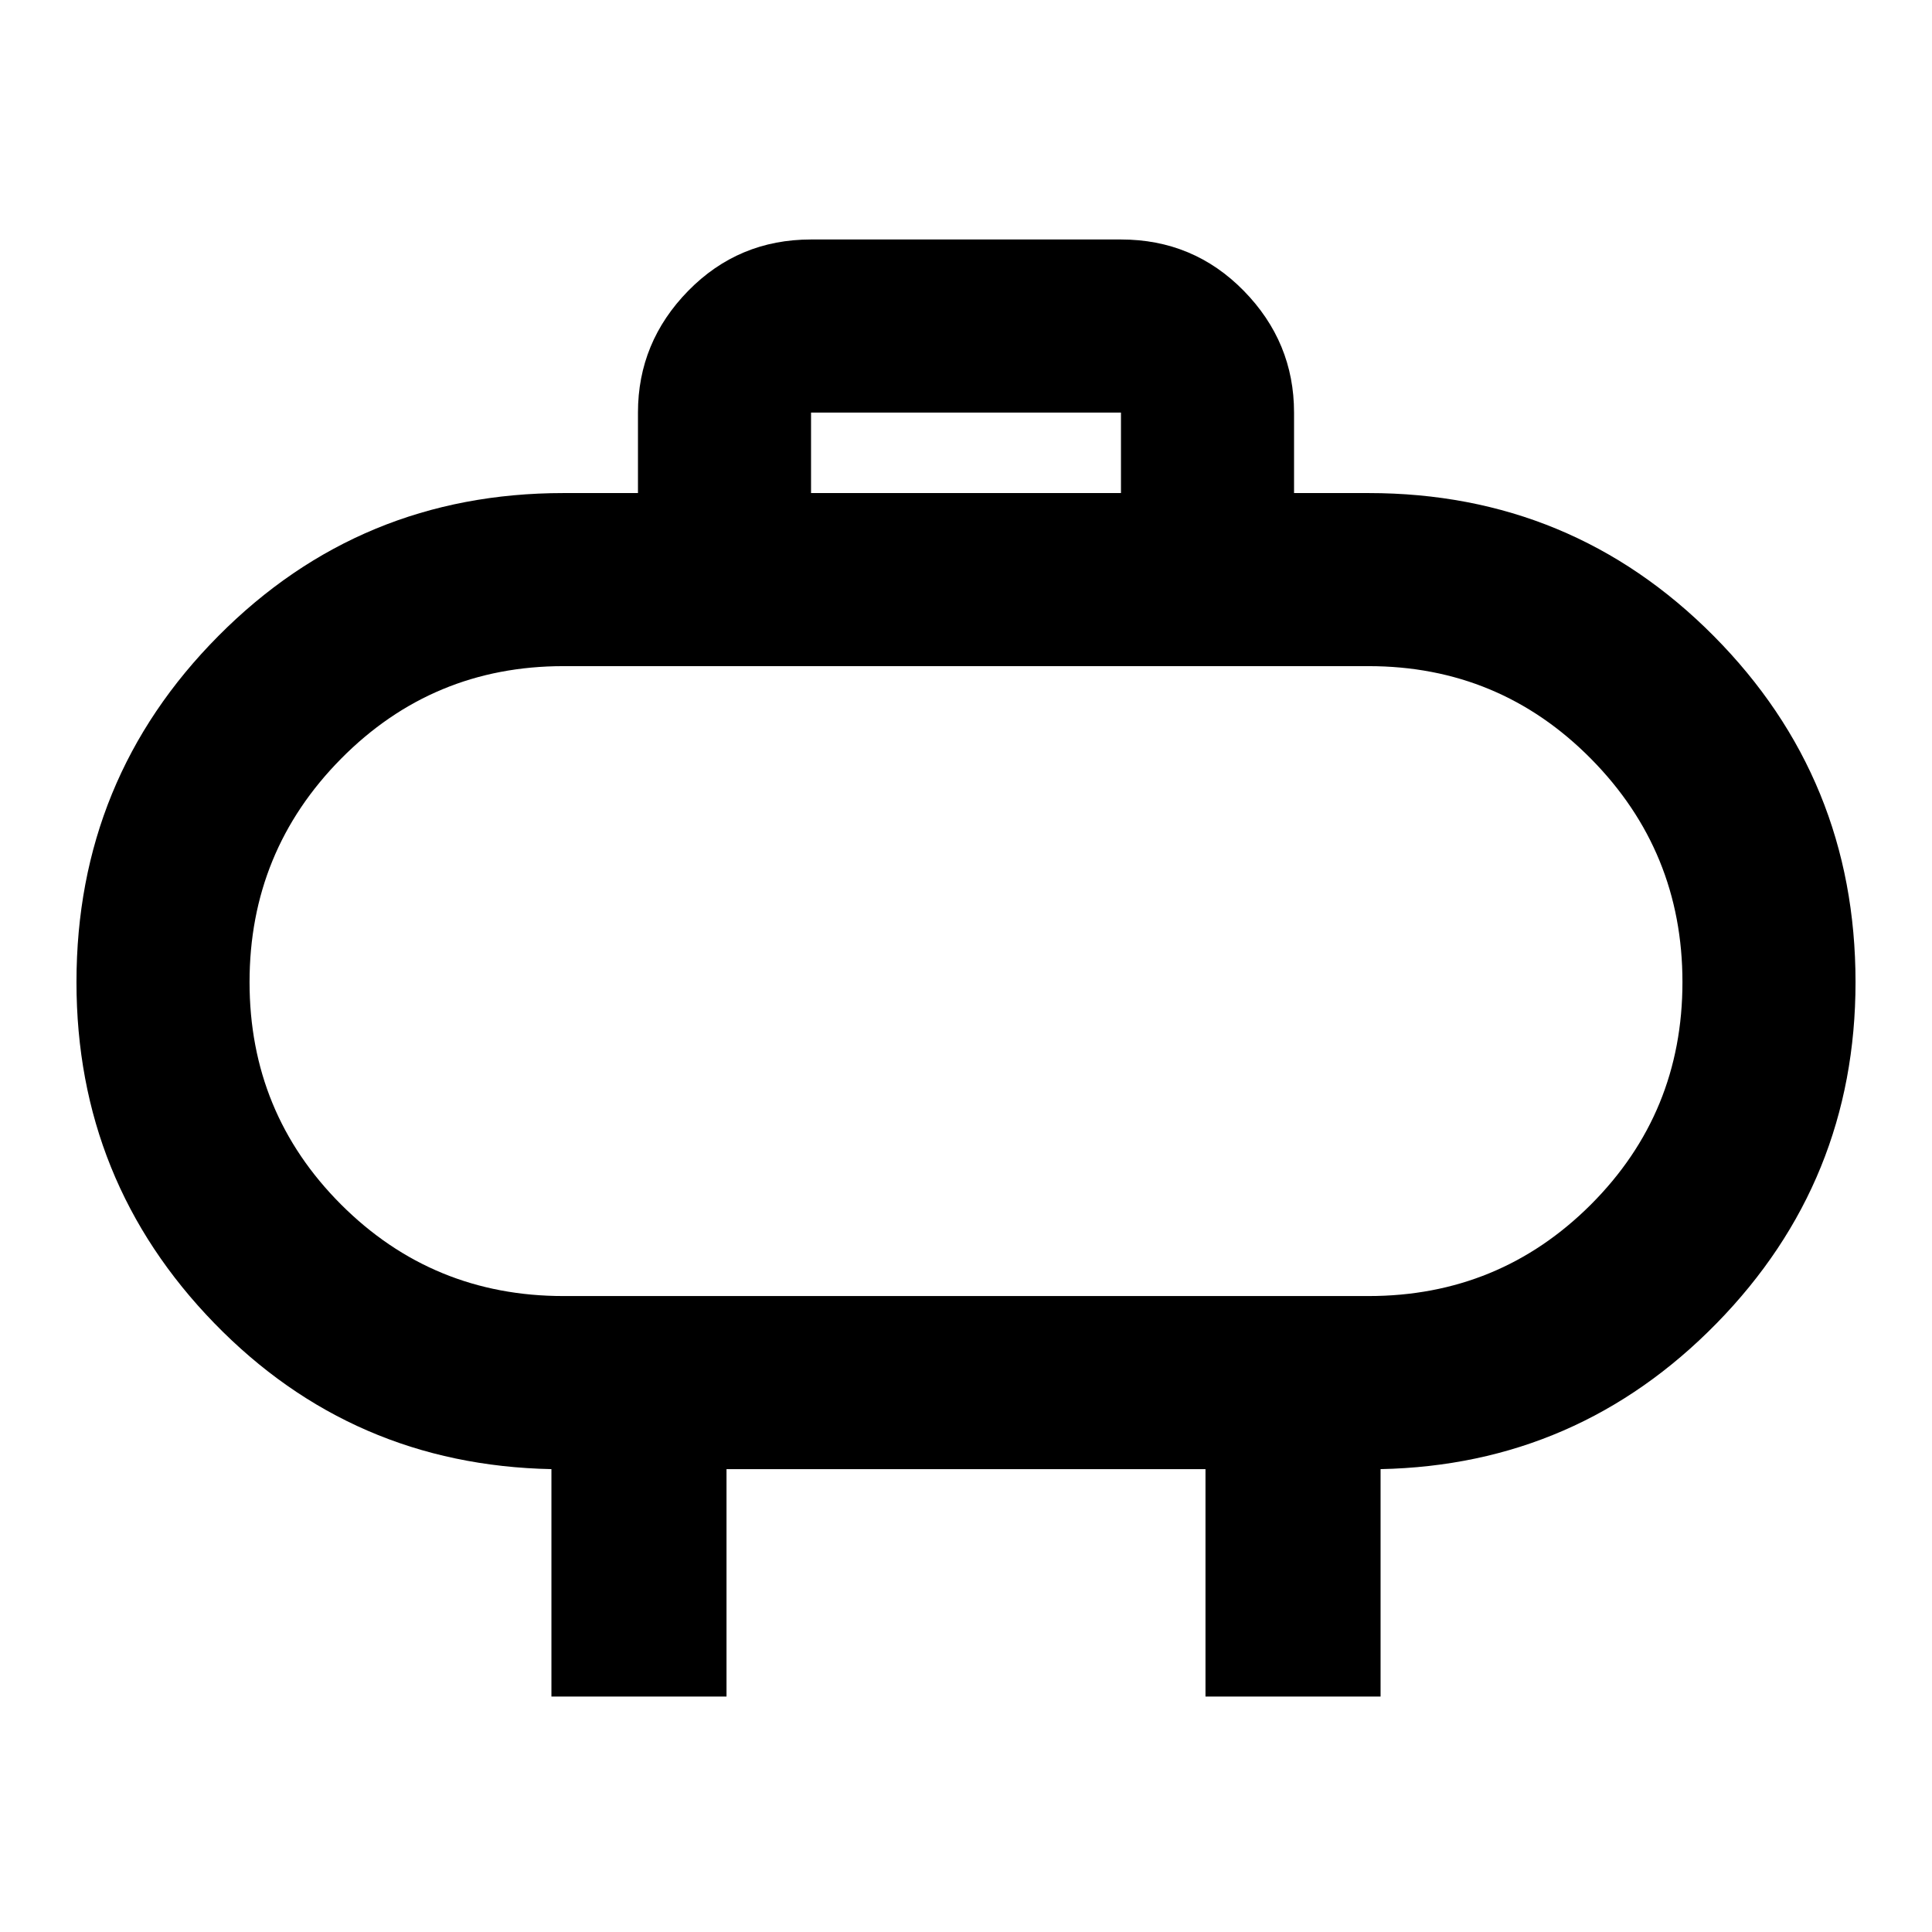<svg xmlns="http://www.w3.org/2000/svg" height="24" width="24"><path d="M7 16.1h10q1.625 0 2.763-1.137Q20.9 13.825 20.9 12.2t-1.137-2.775Q18.625 8.275 17 8.275H7q-1.625 0-2.763 1.15Q3.1 10.575 3.1 12.2t1.137 2.763Q5.375 16.1 7 16.1Zm5-3.9Zm-1.925-6.075h3.85v-1h-3.85ZM6.85 21.075V18.25q-2.475-.05-4.187-1.812Q.95 14.675.95 12.2q0-2.525 1.763-4.3Q4.475 6.125 7 6.125h.925v-1q0-.875.625-1.513.625-.637 1.525-.637h3.85q.9 0 1.525.637.625.638.625 1.513v1H17q2.525 0 4.288 1.775 1.762 1.775 1.762 4.3 0 2.475-1.725 4.238Q19.6 18.2 17.15 18.25v2.825h-2.175V18.25h-5.95v2.825Z"/></svg>